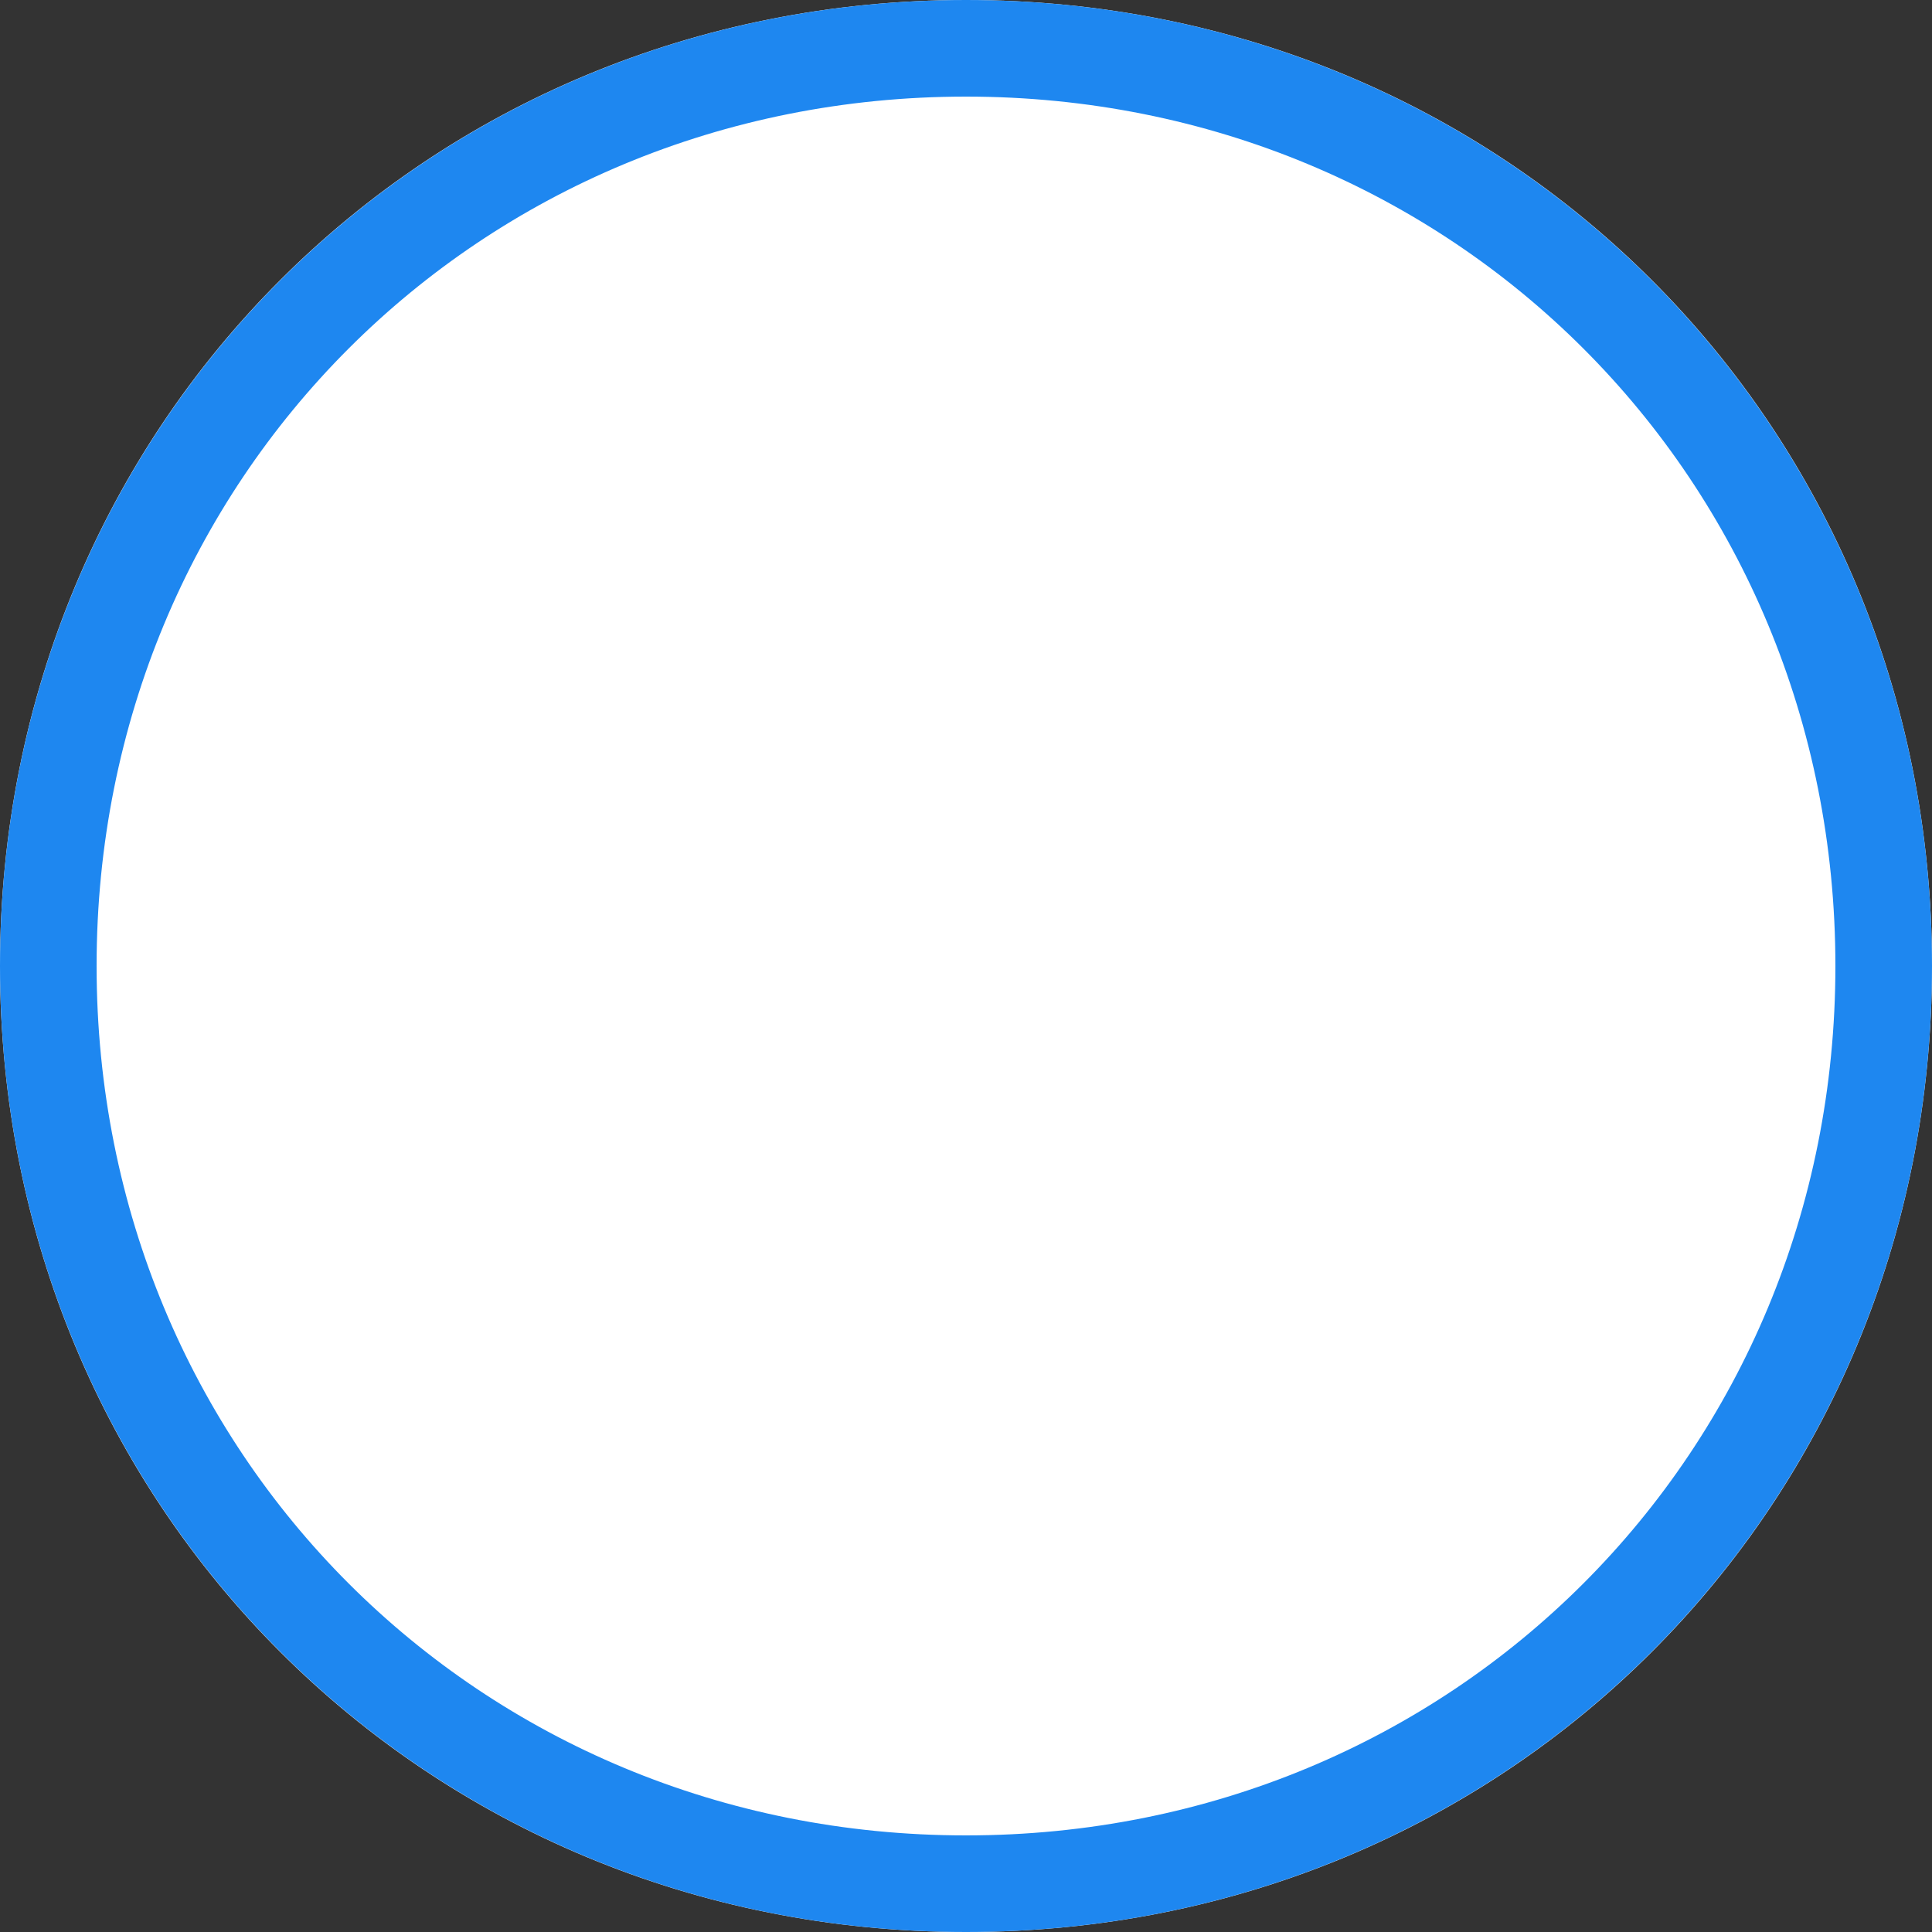 ﻿<?xml version="1.0" encoding="utf-8"?>
<svg version="1.1" xmlns:xlink="http://www.w3.org/1999/xlink" width="20px" height="20px" xmlns="http://www.w3.org/2000/svg">
  <rect width="100%" height="100%" fill="#333333" stroke="none"/>
  <g transform="matrix(1 0 0 1 -134 -267 )">
    <path d="M 144 267  C 149.6 267  154 271.4  154 277  C 154 282.6  149.6 287  144 287  C 138.4 287  134 282.6  134 277  C 134 271.4  138.4 267  144 267  Z " fill-rule="nonzero" fill="#ffffff" stroke="none" />
    <path d="M 144 267.5  C 149.32 267.5  153.5 271.68  153.5 277  C 153.5 282.32  149.32 286.5  144 286.5  C 138.68 286.5  134.5 282.32  134.5 277  C 134.5 271.68  138.68 267.5  144 267.5  Z " stroke-width="1" stroke="#1e87f0" fill="none" />
  </g>
</svg>